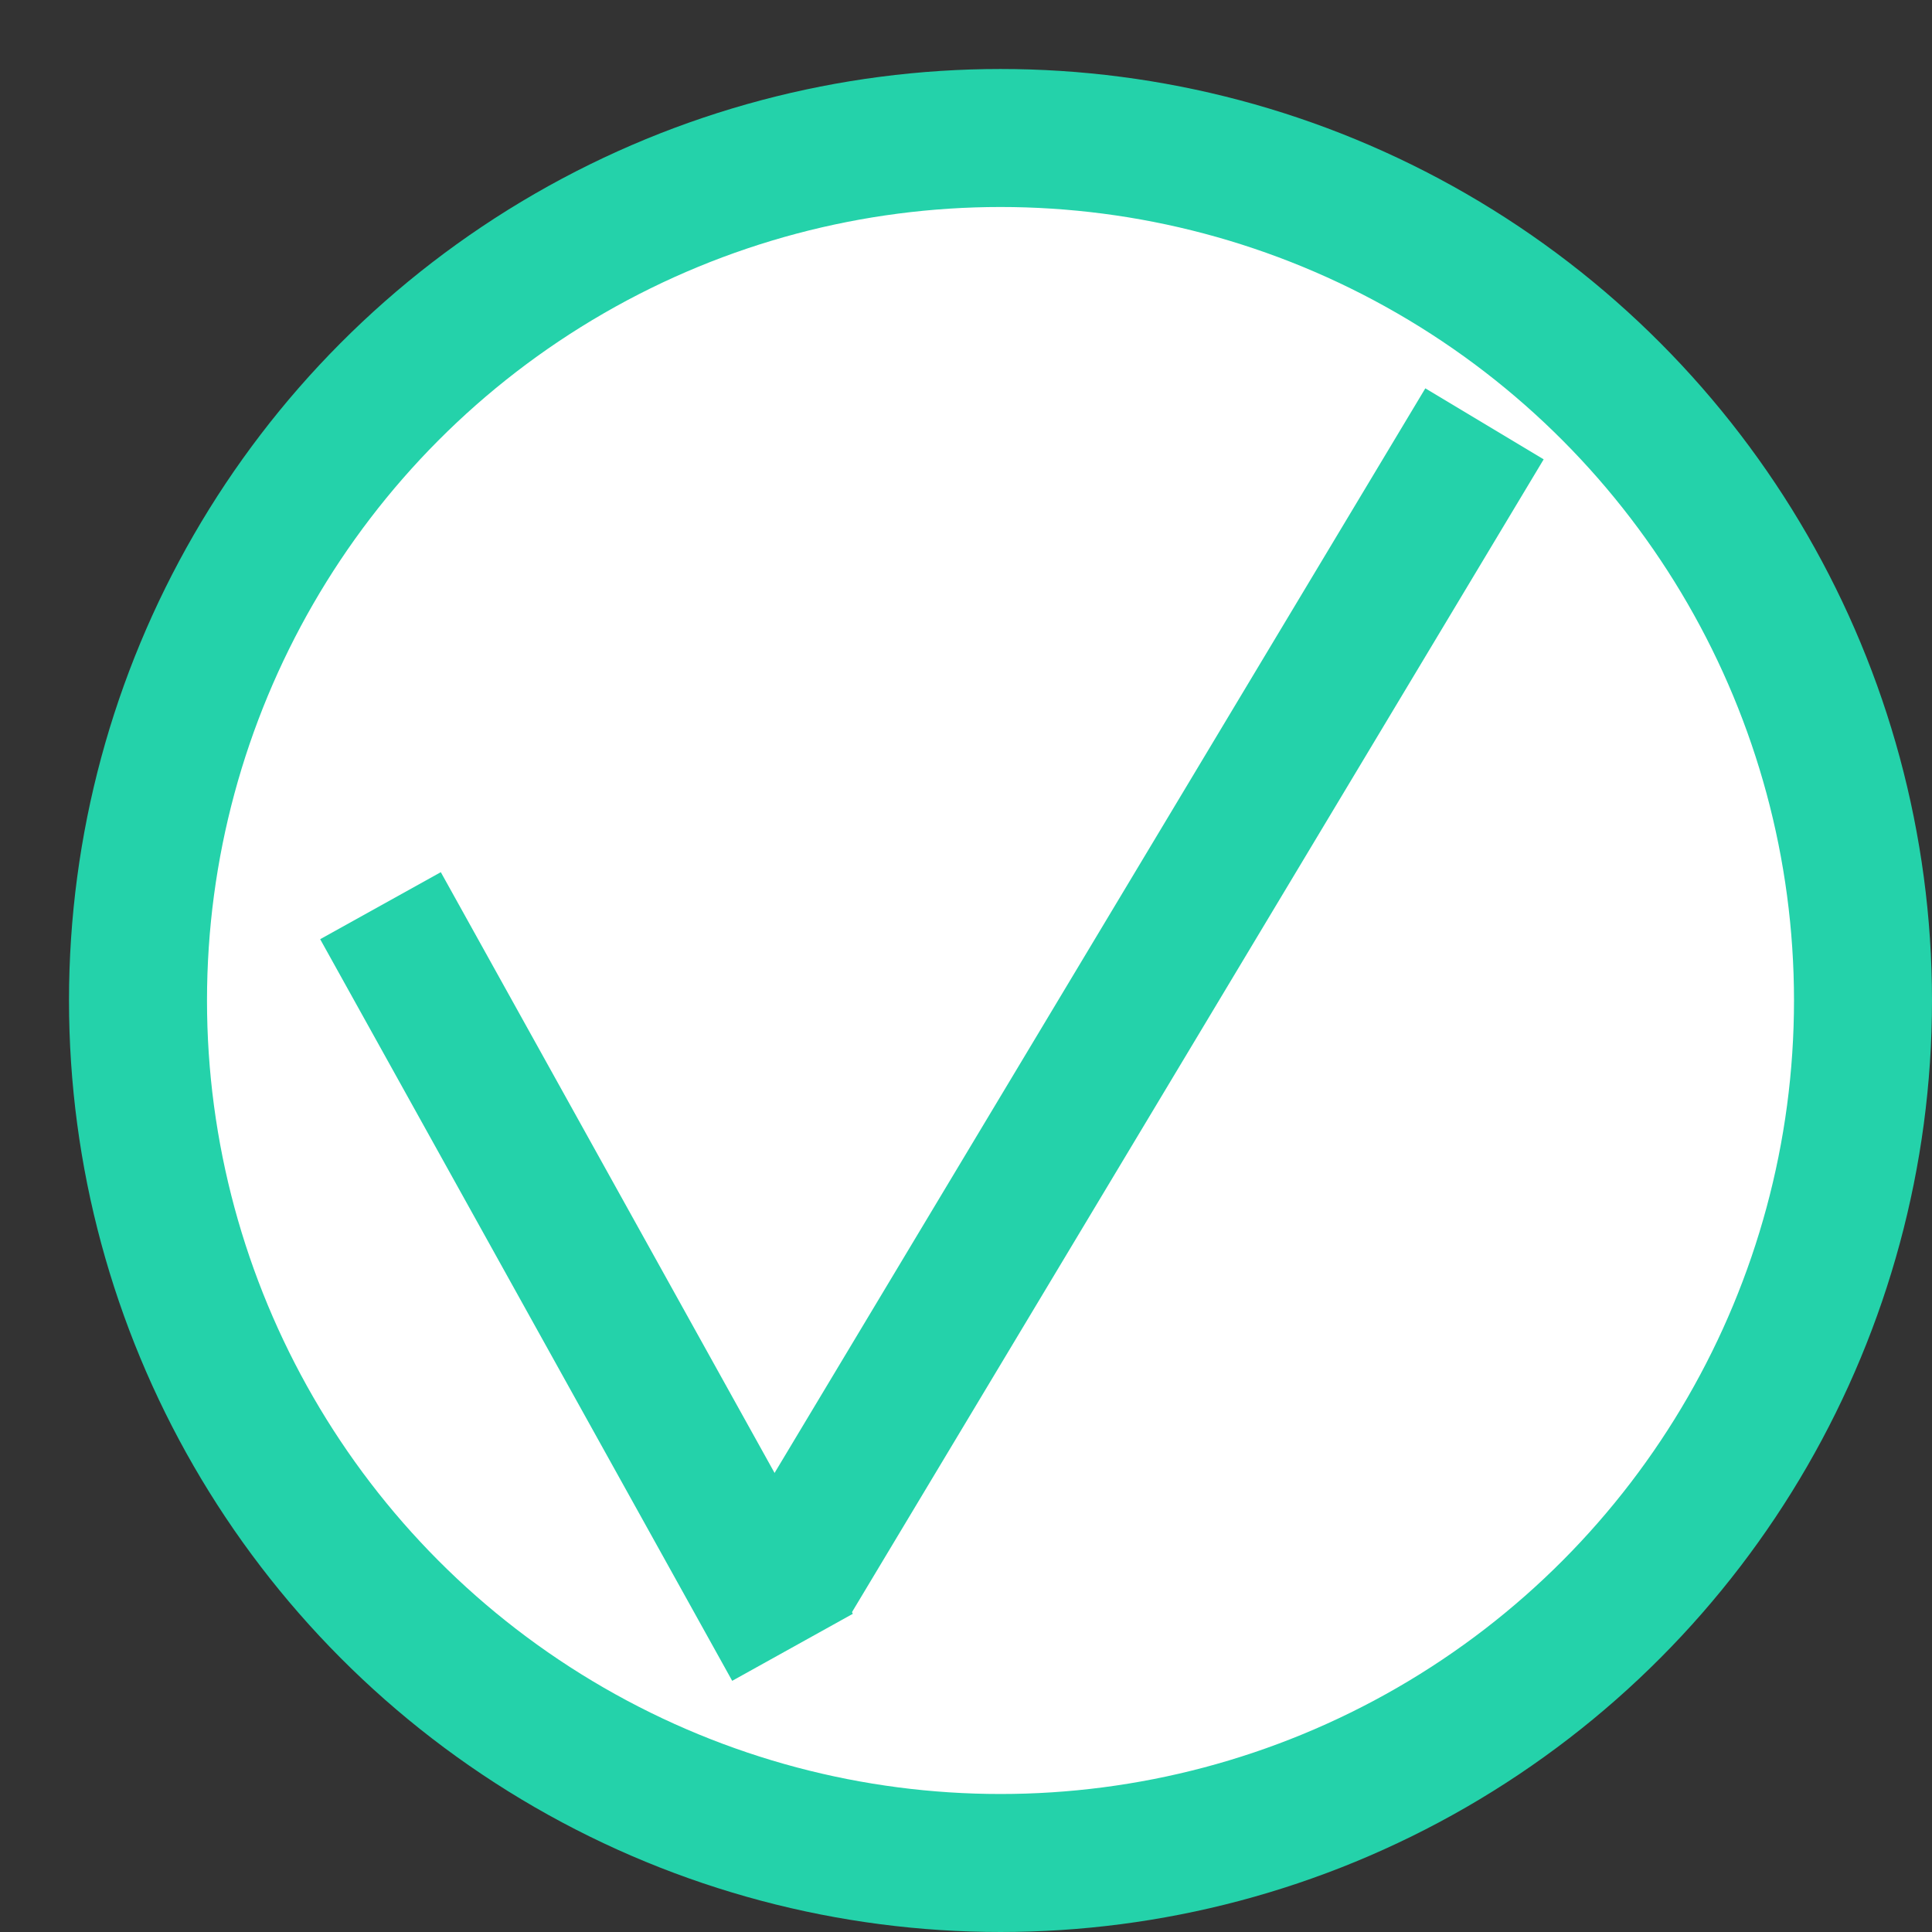 <?xml version="1.0" encoding="UTF-8" standalone="no"?>
<svg width="14px" height="14px" viewBox="0 0 14 14" version="1.1" xmlns="http://www.w3.org/2000/svg" xmlns:xlink="http://www.w3.org/1999/xlink">
    <rect x="0" y="0" width="14" height="14" fill="#333333" stroke="none"/>
    <!-- Generator: Sketch 39.1 (31720) - http://www.bohemiancoding.com/sketch -->
    <title>Group</title>
    <desc>Created with Sketch.</desc>
    <defs></defs>
    <g id="Upload-Docs" stroke="none" stroke-width="1" fill="none" fill-rule="evenodd">
        <g id="WF---Desktop---Standard_redesign" transform="translate(-335, -161)" stroke="#24D2AA">
            <g id="Canvas-Area" transform="translate(321, 120)">
                <g id="Welcome-Banner">
                    <g id="Group-4" transform="translate(14, 40)">
                        <g id="Group" transform="translate(1, 2)">
                            <circle id="Oval-2" fill="#FFFFFF" cx="6.25" cy="6.25" r="6.25"></circle>
                            <path d="M5,10 L9.5,2.5" id="Line" stroke-linecap="square"></path>
                            <path d="M2,6 L4.5,10.5" id="Line" stroke-linecap="square"></path>
                        </g>
                    </g>
                </g>
            </g>
        </g>
    </g>
</svg>